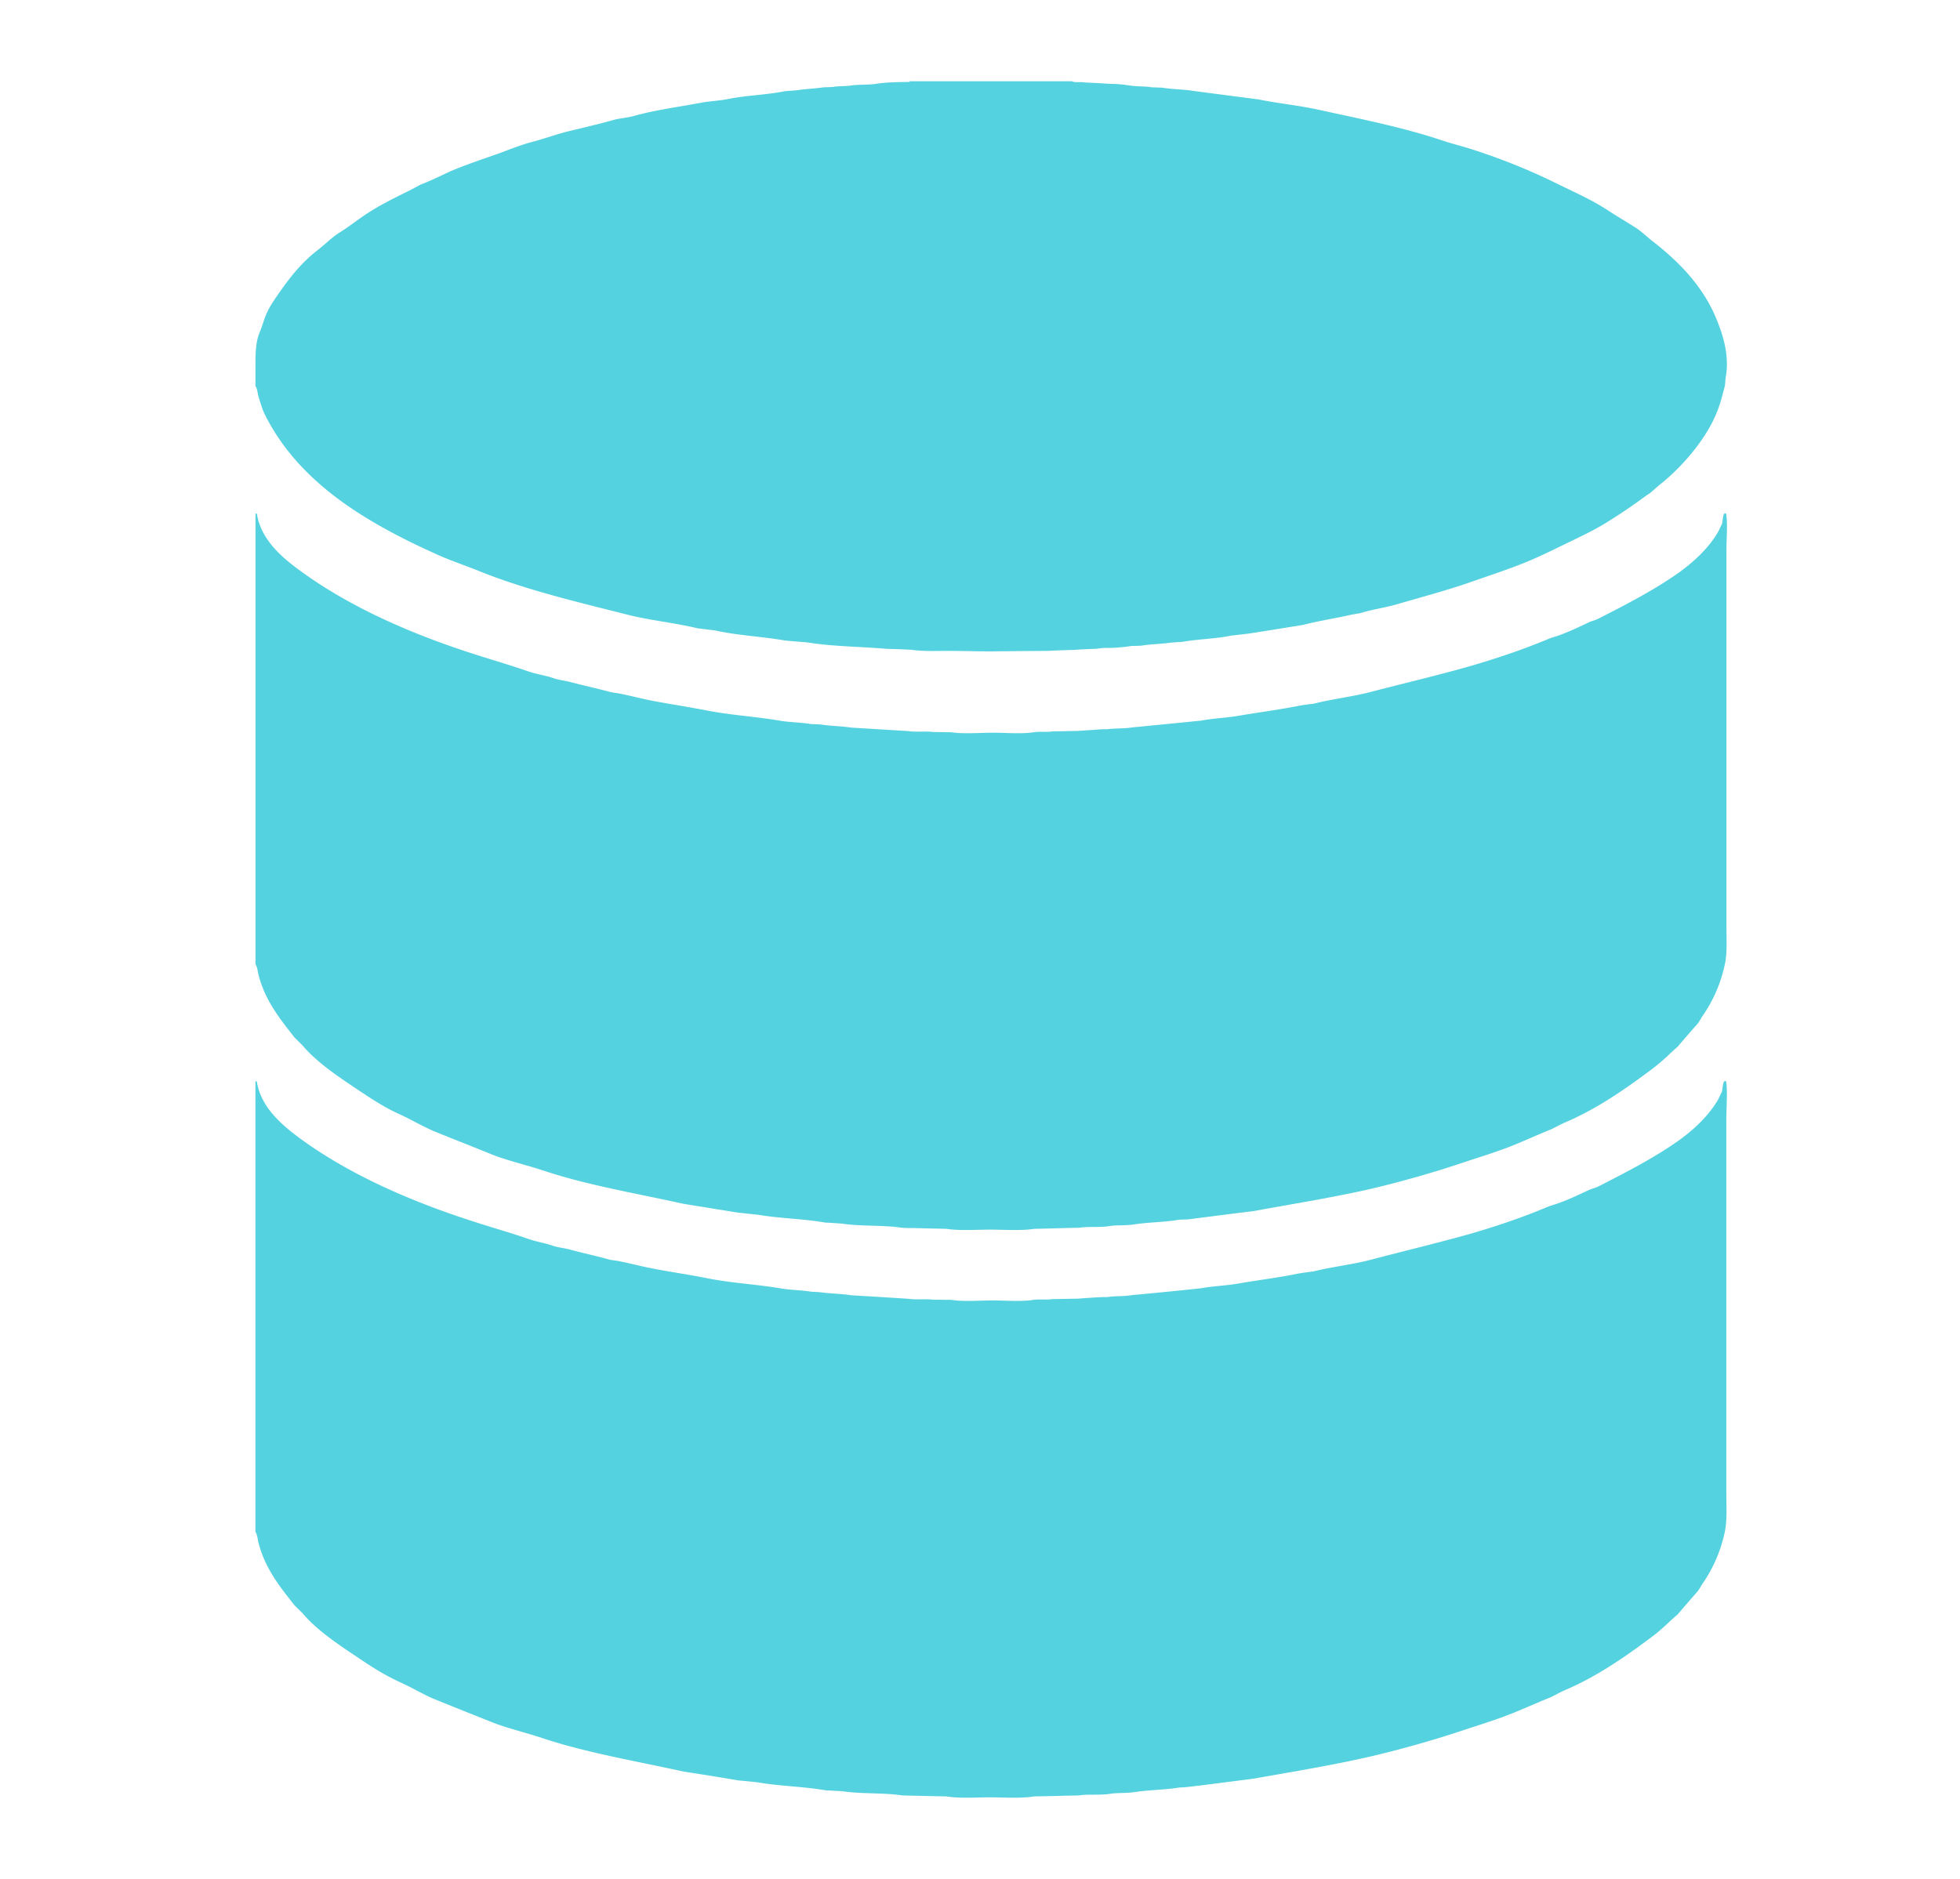 <?xml version="1.0" standalone="no"?><!DOCTYPE svg PUBLIC "-//W3C//DTD SVG 1.1//EN" "http://www.w3.org/Graphics/SVG/1.1/DTD/svg11.dtd"><svg t="1692239338912" class="icon" viewBox="0 0 1068 1024" version="1.1" xmlns="http://www.w3.org/2000/svg" p-id="37884" xmlns:xlink="http://www.w3.org/1999/xlink" width="208.594" height="200"><path d="M144.738 226.753c18.786 36.881 55.532 58.503 94.32 75.837 7.275 3.207 14.465 5.587 21.976 8.608 25.099 10.178 52.966 16.71 81.239 23.884 12.457 3.089 25.335 4.304 37.995 7.359 3.106 0.304 6.211 0.81 9.283 1.114 12.085 2.734 25.673 3.308 38.417 5.536 3.95 0.354 7.781 0.675 11.731 0.962 13.672 2.296 29.201 2.296 43.278 3.545 4.659 0.118 9.368 0.253 14.094 0.574 6.06 0.861 13.199 0.54 19.883 0.54 7.359 0 15.107 0.27 22.854 0.27 10.381-0.084 20.846-0.219 31.226-0.27 4.811-0.253 9.604-0.405 14.415-0.54 3.933-0.321 7.883-0.456 11.815-0.574 1.536-0.236 3.055-0.388 4.591-0.506 4.524 0.118 10.381-0.354 14.668-1.063 1.857-0.051 3.629-0.051 5.486-0.169 4.996-0.861 10.718-0.861 15.714-1.604 2.346-0.219 4.692-0.354 6.988-0.523 8.406-1.502 17.757-1.553 25.943-3.325 3.275-0.354 6.515-0.726 9.84-1.131 9.84-1.519 19.681-3.139 29.505-4.709 8.119-2.144 17.031-3.46 24.913-5.266 2.093-0.473 4.169-0.776 6.262-1.131 6.313-1.992 13.064-2.903 19.58-4.726 14.28-4.169 28.863-8.018 42.333-12.828 9.098-3.139 17.672-6.026 26.281-9.385 9.537-3.764 18.837-8.524 27.698-12.777 6.87-3.359 13.554-6.583 19.782-10.617 6.363-3.95 12.575-8.169 18.499-12.524 1.317-0.996 2.836-1.958 4.203-2.937 1.671-1.468 3.224-2.903 4.895-4.27 11.647-9.182 24.711-24.086 30.686-38.552 2.059-4.709 3.325-9.79 4.794-15.427 0.152-1.468 0.236-2.954 0.388-4.456 2.397-12.474-2.093-24.981-5.722-33.471-7.444-17.166-20.643-30.399-34.653-41.168-2.701-2.211-5.351-4.675-8.085-6.566-5.486-3.528-11.056-6.752-16.491-10.33-8.22-5.317-17.369-9.334-26.517-13.841a334.711 334.711 0 0 0-47.768-19.225c-5.519-1.739-10.668-2.954-16.288-4.878-20.795-6.904-43.75-11.444-66.571-16.44-10.617-2.329-21.538-3.359-32.239-5.536l-36.02-4.709c-5.57-0.911-11.343-0.81-16.626-1.722-1.907-0.051-3.764-0.186-5.621-0.186-3.68-0.675-7.832-0.354-11.95-0.979a109.882 109.882 0 0 0-5.654-0.692 52.73 52.73 0 0 0-5.114-0.219 669.304 669.304 0 0 0-13.891-0.776c-2.279-0.456-5.384 0.253-6.988-0.641h-88.429v0.354c-5.874 0.101-12.693 0.101-18.449 1.063-4.625 0.625-9.3 0.253-13.486 0.895-3.275 0.456-6.904 0.27-9.959 0.776-1.705 0.118-3.426 0.118-5.131 0.219-4.608 0.692-9.79 0.861-14.195 1.553-2.211 0.219-4.625 0.354-6.904 0.574-9.959 2.009-20.829 2.211-30.534 4.186-5.114 1.03-9.891 1.131-15.073 2.076-12.001 2.296-24.88 3.916-36.189 7.123-3.832 1.097-7.359 1.215-11.174 2.177-8.406 2.397-16.913 4.304-25.403 6.397-6.279 1.57-12.659 3.95-19.073 5.621-6.127 1.57-12.44 4.169-18.263 6.296-9.013 3.19-17.52 5.992-26.129 9.621-5.435 2.447-10.769 5.232-16.373 7.292-2.228 1.232-4.456 2.346-6.735 3.578-8.288 4.051-16.541 8.169-24.053 13.233-4.355 2.954-8.71 6.397-13.183 9.182-4.675 2.886-8.423 6.836-12.609 10.043-8.726 6.785-15.427 15.36-21.639 24.458-1.958 2.869-4.135 5.992-5.587 9.216-1.671 3.545-2.498 7.258-4.169 11.157-2.397 5.891-2.177 13.199-2.177 21.504v7.477c1.097 1.57 1.097 4 1.705 5.941 1.114 3.545 2.161 7.309 3.832 10.448z m0.709 316.684c4.085 8.186 9.689 15.14 15.09 22.027 1.401 1.384 2.836 2.819 4.237 4.169 7.123 8.575 18.516 16.44 28.036 22.787 6.532 4.372 13.486 9.115 20.795 12.845 3.983 1.958 7.832 3.595 11.866 5.84 3.426 1.722 7.19 3.73 10.836 5.317 10.566 4.304 21.318 8.473 32.087 12.879 9.03 3.494 18.145 5.452 27.53 8.575 24.002 8.001 50.232 12.355 76.665 18.196l29.656 4.794c3.629 0.338 7.275 0.81 10.887 1.148 11.714 2.009 24.66 2.161 36.661 4.27 2.886 0.051 5.84 0.388 8.811 0.523 10.431 1.637 22.432 0.675 33.1 2.312 1.874 0.135 3.781 0.135 5.722 0.135l18.229 0.422c7.224 1.114 15.883 0.439 23.766 0.439 8.018 0 16.828 0.675 24.34-0.439 8.051-0.135 16.086-0.473 24.154-0.574 5.283-0.861 11.208 0 16.862-0.962 4.085-0.625 8.642-0.152 13.098-0.861 8.034-1.249 17.031-1.198 24.812-2.599 1.418 0 2.988-0.135 4.557-0.135 12.035-1.536 24.086-3.123 36.02-4.557 21.774-4.017 43.109-7.376 63.82-12.119a573.431 573.431 0 0 0 51.515-14.752c9.452-3.123 18.398-5.806 27.361-9.537 6.515-2.684 12.929-5.604 19.394-8.186 2.346-1.198 4.692-2.447 6.988-3.494 17.031-7.19 32.003-17.52 45.962-27.884a112.921 112.921 0 0 0 11.596-9.722c1.418-1.384 2.836-2.633 4.304-3.916 3.426-4.068 6.904-8.051 10.364-11.967 1.418-1.485 2.161-3.41 3.325-4.979 5.536-8.102 9.84-17.385 12.136-28.694 1.165-5.992 0.692-13.469 0.692-20.508V300.649c0-6.583 0.726-14.904-0.101-20.592-0.287-0.186-0.591-0.506-1.03-0.186-0.827 0.895-0.878 4.102-1.266 5.621l-2.059 4.27c-5.182 8.929-13.166 16.288-21.436 22.28-13.419 9.486-28.34 17.2-43.649 24.998-1.772 0.979-3.477 1.215-5.283 2.042-5.199 2.498-11.005 5.232-16.491 7.207-2.211 0.81-4.169 1.215-6.313 2.177-13.267 5.536-27.985 10.499-42.434 14.668-17.47 4.979-35.328 9.148-53.338 13.841-10.279 2.751-21.149 3.882-31.463 6.515-2.785 0.338-5.621 0.641-8.372 1.198-10.364 2.076-21.825 3.528-32.543 5.384-6.566 1.131-13.807 1.367-20.373 2.633-12.524 1.266-25.048 2.498-37.623 3.713-4.54 0.76-9.418 0.405-13.604 0.996h-3.021c-4.355 0.354-8.659 0.625-13.014 0.911-4.625 0.068-9.216 0.219-13.841 0.27-3.055 0.506-6.735-0.051-10.161 0.456-6.853 1.03-14.921 0.253-22.247 0.253-7.241 0-16.17 0.776-22.804-0.253-3.207 0-6.313-0.101-9.52-0.101-4.152-0.625-9.385 0.152-13.891-0.54l-31.108-1.89c-5.283-0.861-11.528-0.861-16.761-1.722-1.637-0.051-3.308-0.152-4.929-0.186-5.232-0.911-10.836-0.911-16.373-1.739-13.25-2.346-26.922-3.038-40.02-5.587-10.313-2.025-20.727-3.561-31.108-5.57-5.182-1.03-10.988-2.549-16.119-3.578-2.329-0.54-4.085-0.54-6.414-1.148-6.954-1.89-14.465-3.494-21.318-5.334-3.207-0.81-6.127-1.046-9.267-2.127-4.372-1.502-9.3-2.127-13.841-3.73-8.254-2.886-17.2-5.536-25.403-8.119-36.425-11.376-70.723-26.298-98.388-46.485-9.739-7.039-21.656-16.93-23.833-31.294-0.219 0-0.523 0-0.743-0.051v245.657c1.08 1.587 1.148 3.832 1.705 6.043 1.046 3.933 2.65 8.254 4.524 11.883z m795.137 45.945c-0.287-0.084-0.591-0.489-1.03-0.084-0.827 0.861-0.878 4.068-1.266 5.654-0.675 1.249-1.367 2.785-2.059 4.22-5.182 8.895-13.166 16.373-21.436 22.314-13.419 9.537-28.34 17.149-43.649 24.998-1.772 0.962-3.477 1.148-5.283 2.009-5.199 2.397-11.005 5.232-16.491 7.14-2.211 0.861-4.169 1.249-6.313 2.161-13.267 5.604-27.985 10.583-42.434 14.752-17.47 4.895-35.328 9.148-53.338 13.891-10.279 2.734-21.149 3.832-31.463 6.414-2.785 0.388-5.621 0.726-8.372 1.198-10.364 2.161-21.825 3.545-32.543 5.418-6.566 1.148-13.807 1.384-20.373 2.582-12.524 1.35-25.048 2.582-37.623 3.73-4.54 0.81-9.418 0.388-13.604 1.097h-3.021c-4.355 0.236-8.659 0.523-13.014 0.861-4.625 0.051-9.216 0.186-13.841 0.236-3.055 0.489-6.735-0.051-10.161 0.388-6.853 1.097-14.921 0.338-22.247 0.338-7.241 0-16.17 0.776-22.804-0.338-3.207 0-6.313-0.051-9.52-0.051-4.152-0.574-9.385 0.152-13.891-0.523-10.431-0.675-20.744-1.3-31.108-1.924-5.283-0.861-11.528-0.861-16.761-1.637-1.637-0.135-3.308-0.186-4.929-0.287-5.232-0.861-10.836-0.861-16.373-1.772-13.25-2.245-26.922-2.92-40.02-5.503-10.313-2.11-20.727-3.494-31.108-5.604-5.182-0.962-10.988-2.549-16.119-3.545-2.329-0.574-4.085-0.574-6.414-1.097-6.954-1.958-14.465-3.545-21.318-5.418-3.207-0.861-6.127-1.063-9.267-2.059-4.372-1.536-9.3-2.245-13.841-3.882-8.254-2.886-17.2-5.452-25.403-8.051-36.425-11.393-70.723-26.247-98.388-46.4-9.739-7.19-21.656-16.963-23.833-31.327-0.219 0-0.523 0-0.743-0.101v245.624c1.08 1.671 1.148 3.916 1.705 6.076 1.03 4.017 2.65 8.288 4.507 11.967 4.085 8.237 9.689 15.14 15.09 22.027 1.401 1.35 2.836 2.819 4.237 4.118 7.123 8.625 18.516 16.474 28.036 22.804 6.532 4.405 13.486 9.148 20.795 12.777 3.983 2.11 7.832 3.646 11.866 5.84 3.426 1.772 7.19 3.832 10.836 5.368 10.566 4.304 21.318 8.575 32.087 12.879 9.03 3.494 18.145 5.503 27.53 8.659 24.002 7.95 50.232 12.305 76.665 18.145a1617.517 1617.517 0 0 1 29.656 4.794c3.629 0.338 7.275 0.675 10.887 1.097 11.714 2.059 24.66 2.211 36.661 4.304 2.886 0.101 5.84 0.388 8.811 0.439 10.431 1.671 22.432 0.76 33.1 2.346 1.874 0.101 3.781 0.101 5.722 0.152 6.11 0.135 12.102 0.287 18.229 0.388 7.224 1.198 15.883 0.523 23.766 0.523 8.018 0 16.828 0.675 24.34-0.523 8.051-0.101 16.086-0.388 24.154-0.523 5.283-0.81 11.208 0 16.862-0.861 4.085-0.675 8.642-0.287 13.098-0.911 8.034-1.249 17.031-1.249 24.812-2.549 1.418 0 2.988-0.186 4.557-0.287 12.035-1.435 24.086-3.021 36.02-4.557 21.774-3.882 43.109-7.325 63.82-12.119a584.706 584.706 0 0 0 51.515-14.651c9.452-3.106 18.398-5.84 27.361-9.57 6.515-2.684 12.929-5.553 19.394-8.136 2.346-1.198 4.692-2.498 6.988-3.545 17.031-7.19 32.003-17.487 45.962-27.867 4.152-2.971 7.933-6.279 11.596-9.773 1.418-1.333 2.836-2.582 4.304-3.832 3.426-4.017 6.904-8.051 10.364-11.967 1.418-1.536 2.161-3.342 3.325-4.979a77.255 77.255 0 0 0 12.136-28.728c1.165-5.992 0.692-13.419 0.692-20.508V609.974c0.017-6.465 0.743-14.904-0.084-20.592z" fill="#55d2e0" p-id="37885"></path></svg>